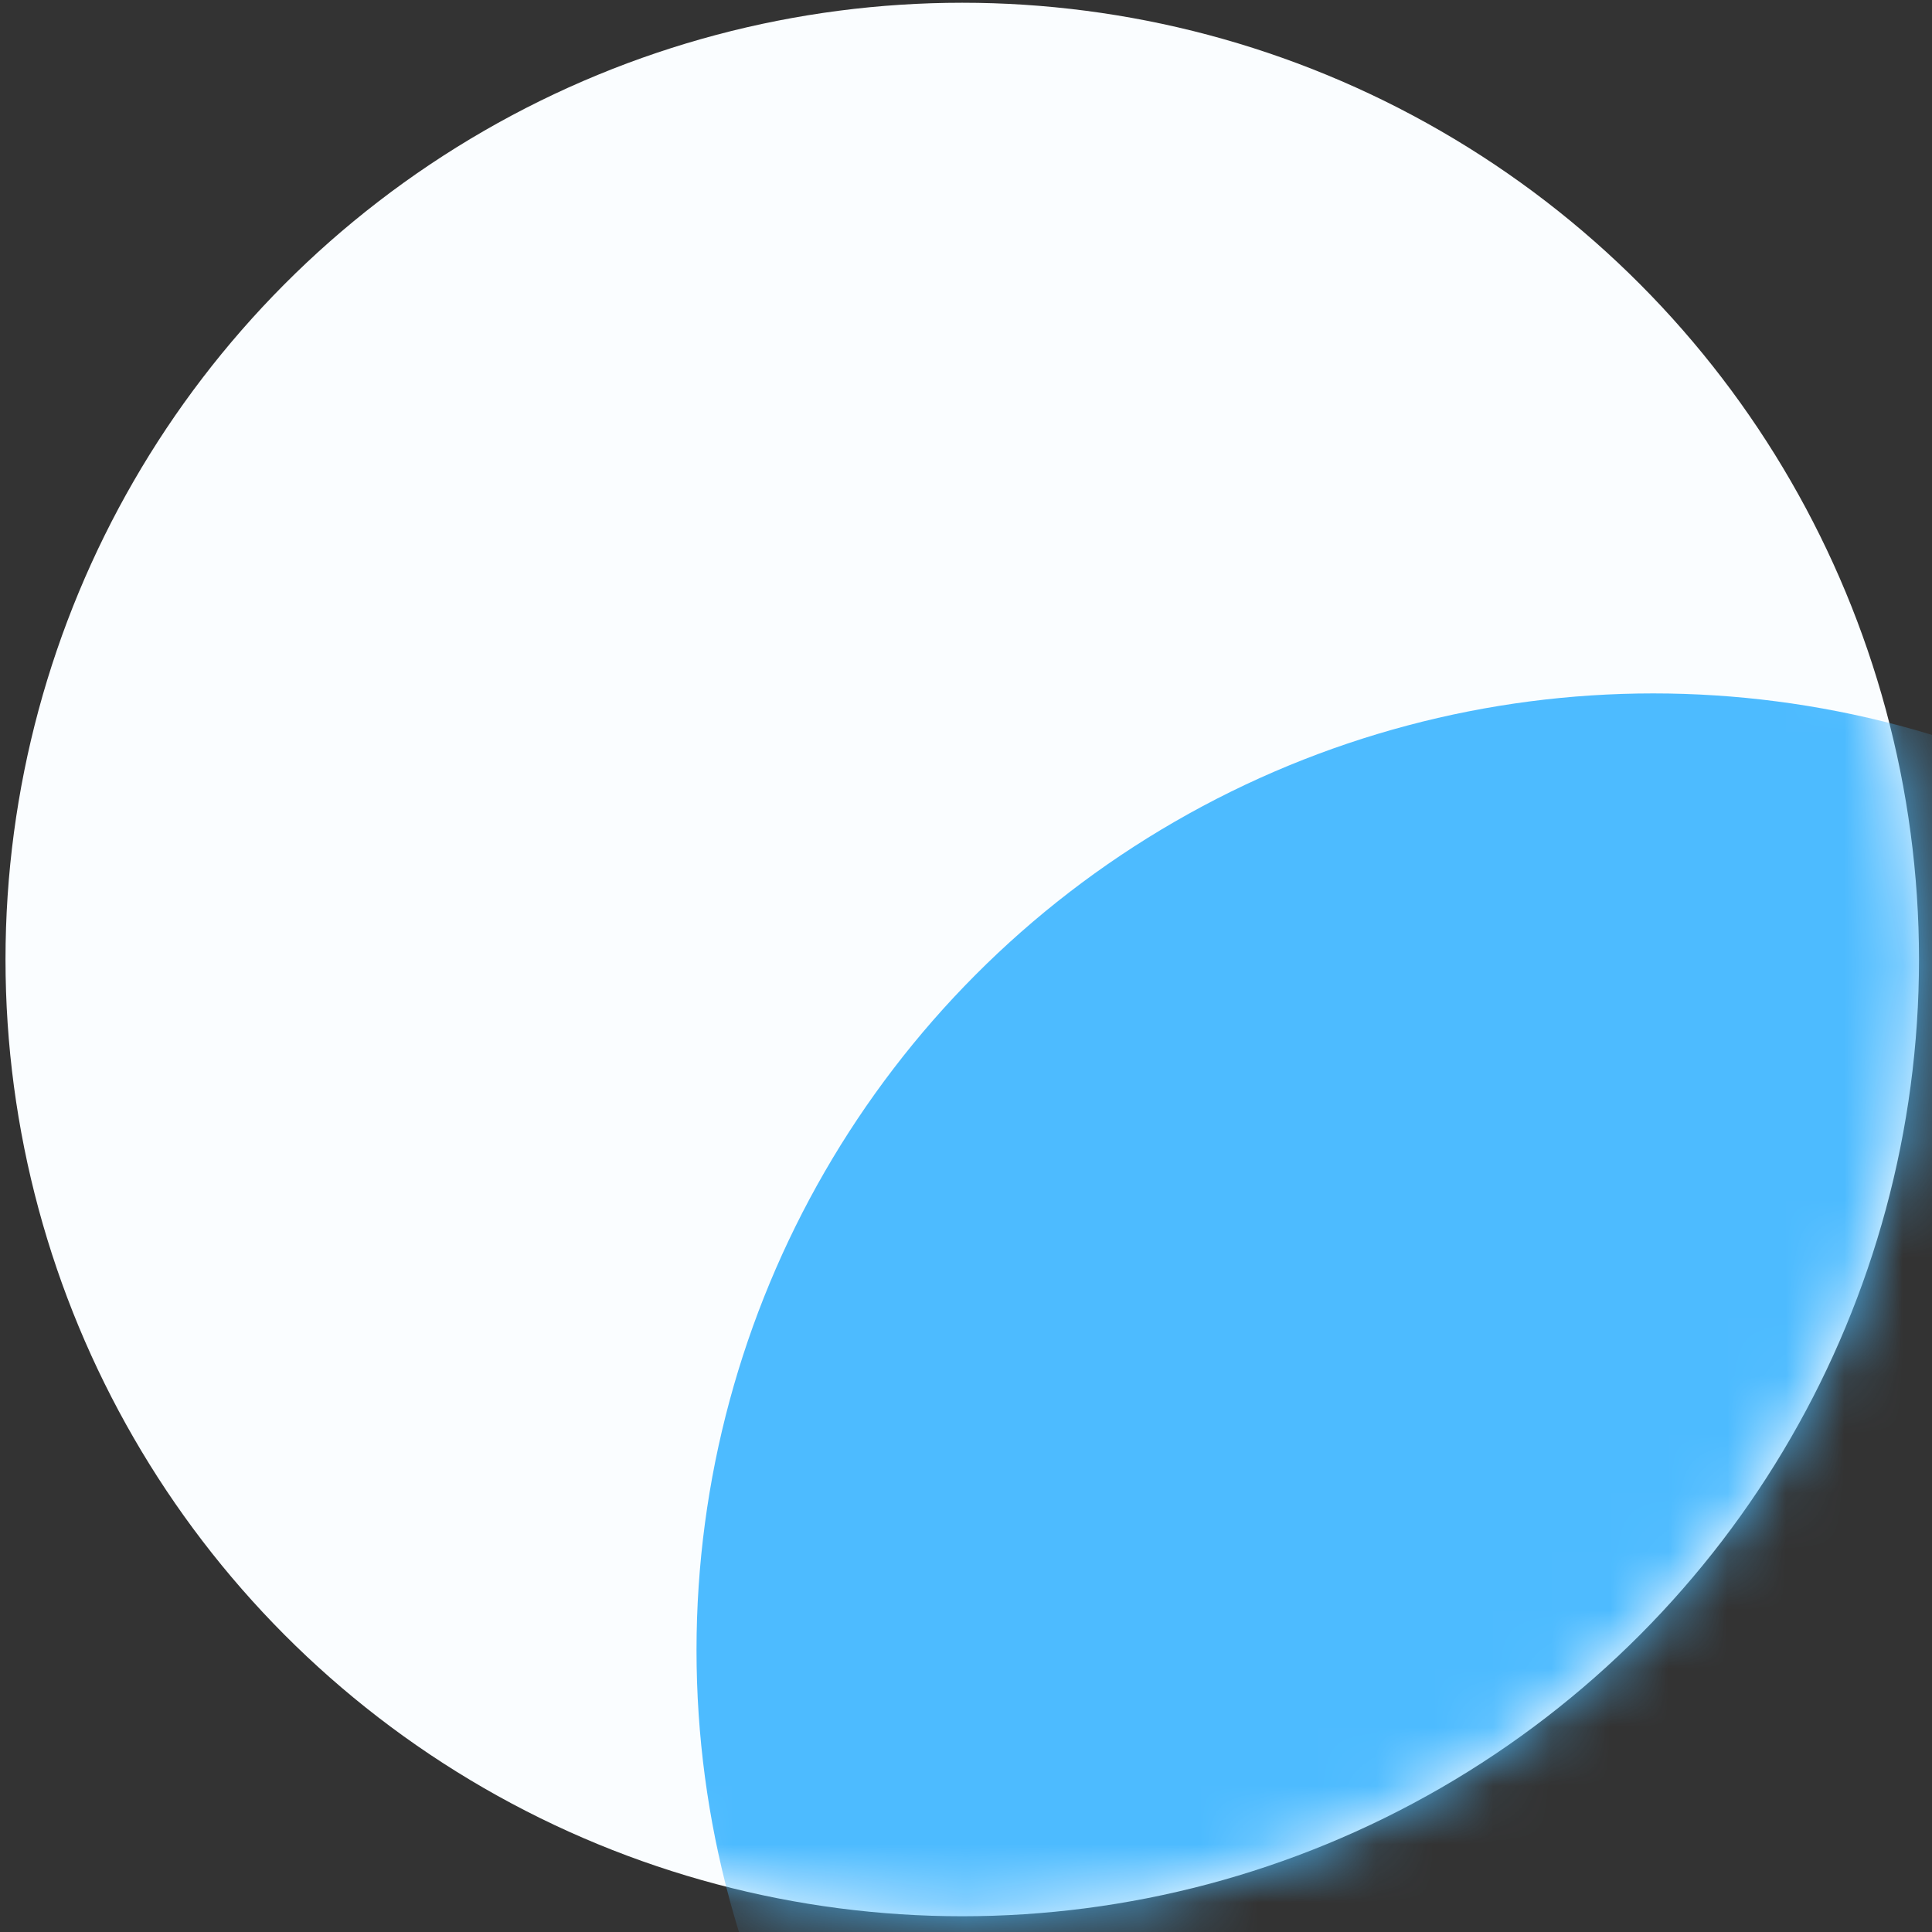 <svg width="33" height="33" viewBox="0 0 33 33" fill="none" xmlns="http://www.w3.org/2000/svg">
<rect x="0" y="0" width="33" height="33" fill="#333333" stroke="none"/>
<g id="Group 48096615">
<circle id="Ellipse 1168" cx="16.436" cy="16.389" r="12.342" fill="#FAFDFF" stroke="#FAFDFF" stroke-width="8"/>
<g id="Mask group">
<mask id="mask0_1_234" style="mask-type:alpha" maskUnits="userSpaceOnUse" x="0" y="0" width="33" height="33">
<circle id="Ellipse 1170" cx="16.436" cy="16.389" r="12.342" fill="#000F9E" stroke="#0013CC" stroke-width="8"/>
</mask>
<g mask="url(#mask0_1_234)">
<circle id="Ellipse 1171" cx="28.239" cy="28.186" r="16.342" fill="#4DBBFF"/>
</g>
</g>
</g>
</svg>
